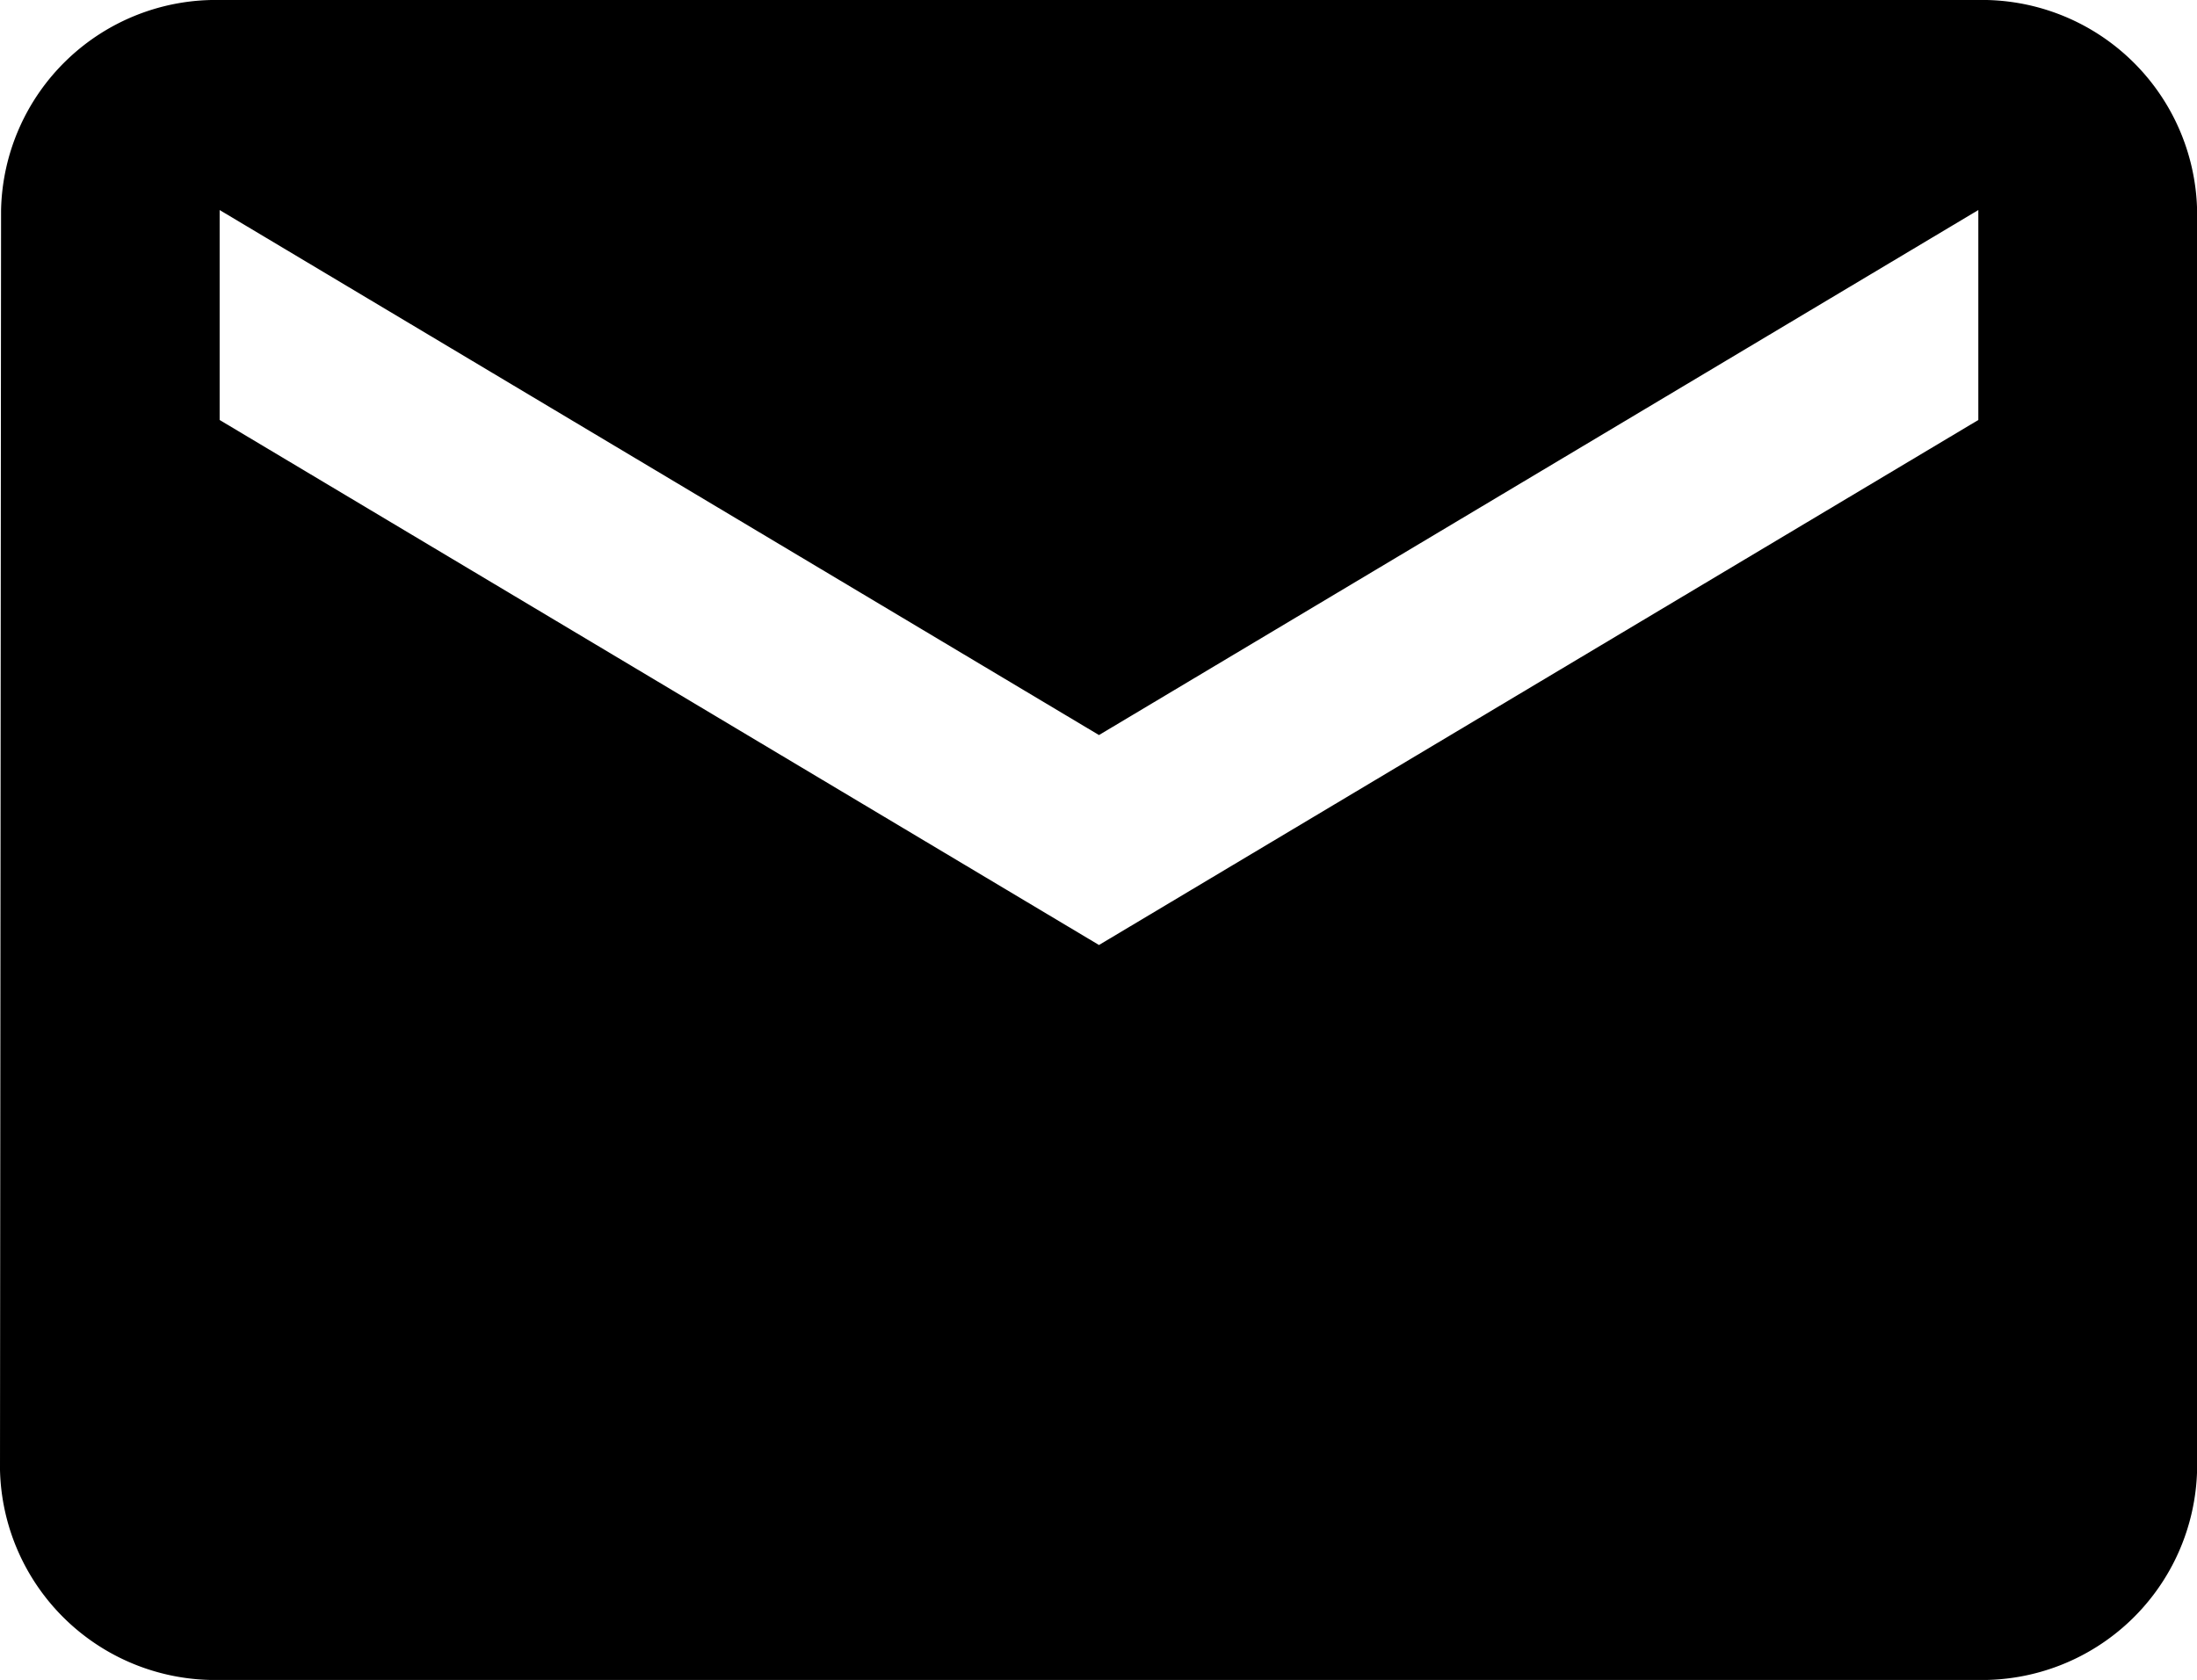 <svg xmlns="http://www.w3.org/2000/svg" width="22.736" height="17.388" viewBox="0 0 22.736 17.388"><path d="M20.464,17.388H2.273A2.227,2.227,0,0,1,0,15.214L.011,2.174A2.222,2.222,0,0,1,2.273,0H20.464a2.227,2.227,0,0,1,2.273,2.174v13.04A2.227,2.227,0,0,1,20.464,17.388ZM2.273,2.174V4.347l9.1,5.434,9.1-5.434V2.174l-9.1,5.434-9.1-5.434Z"/></svg>